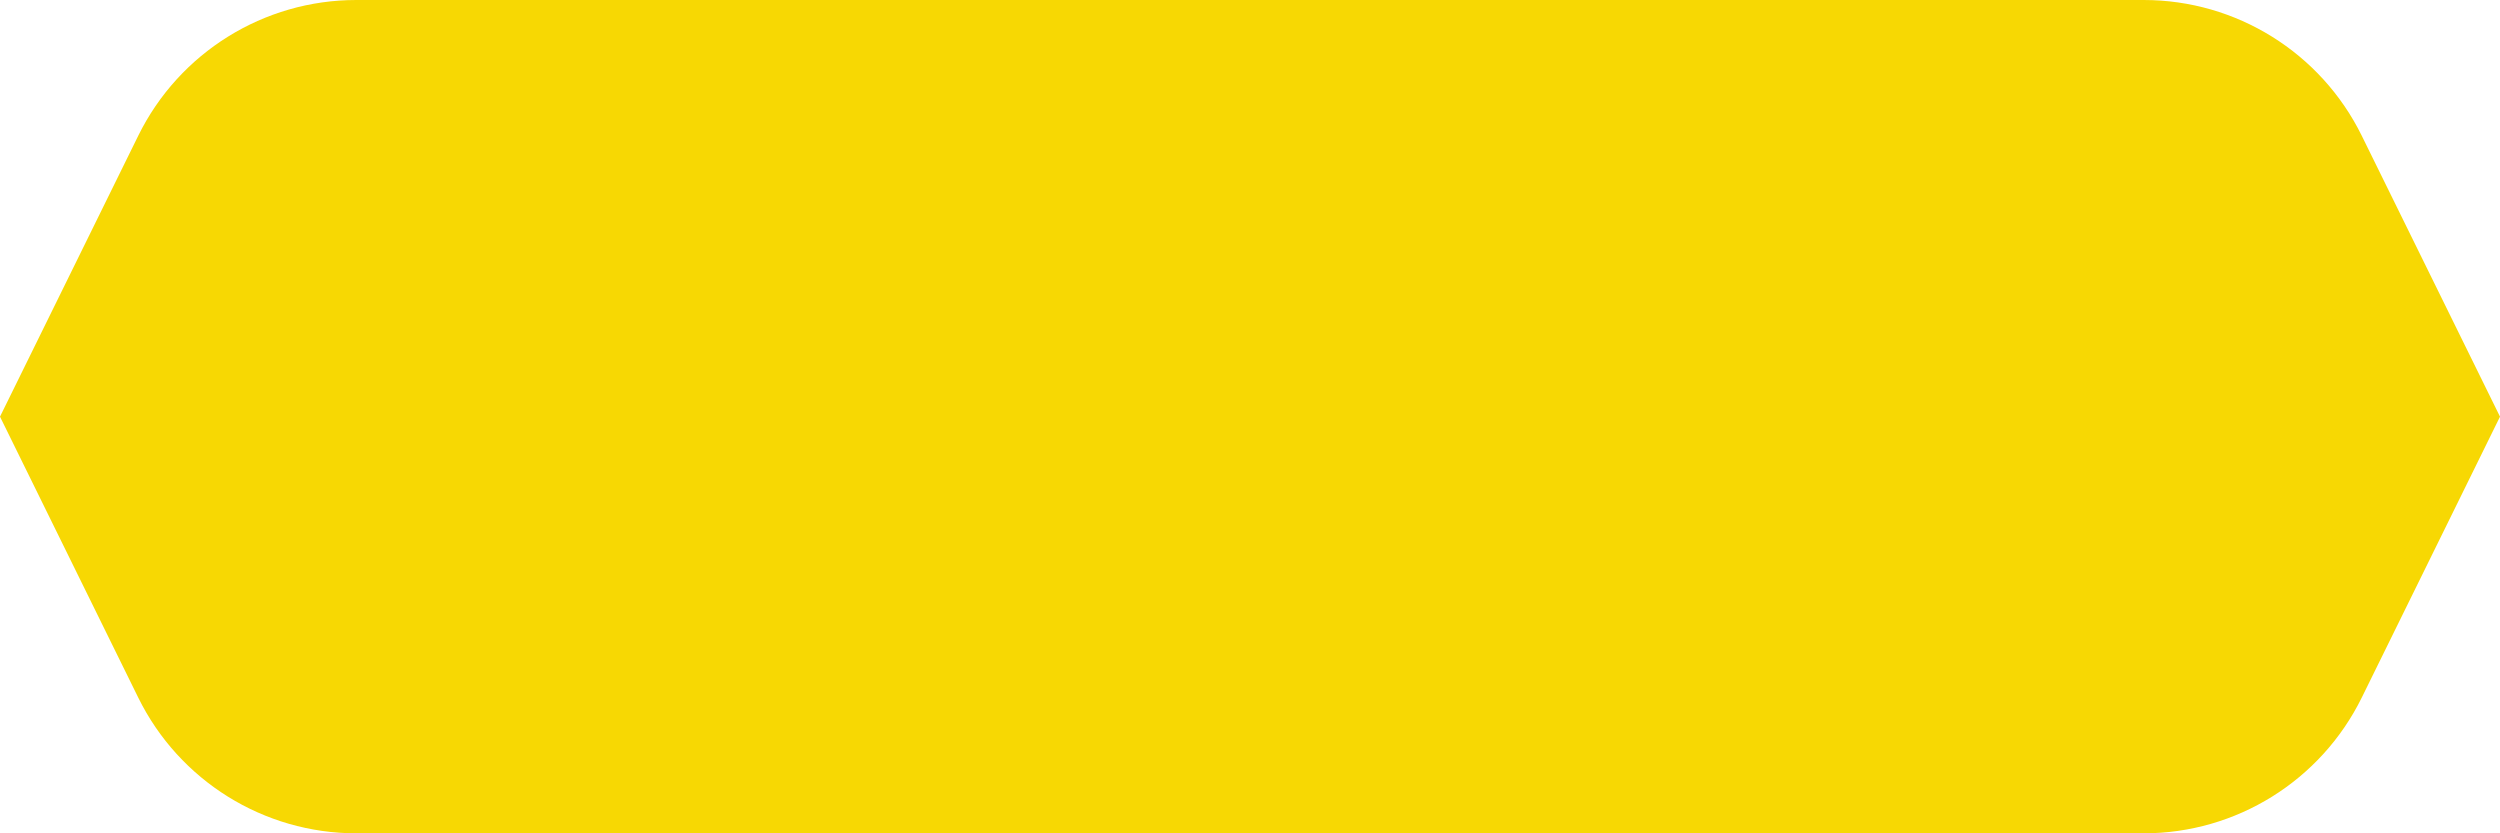 <svg width="144" height="48" viewBox="0 0 144 48" fill="none" xmlns="http://www.w3.org/2000/svg">
<path d="M0 24L7.963 40.182C10.319 44.968 15.19 48 20.524 48H123.475C128.81 48 133.681 44.968 136.037 40.182L144 24L136.037 7.818C133.681 3.032 128.81 0 123.475 0H20.524C15.19 0 10.319 3.032 7.963 7.818L0 24Z" fill="#F7D803"/>
</svg>
